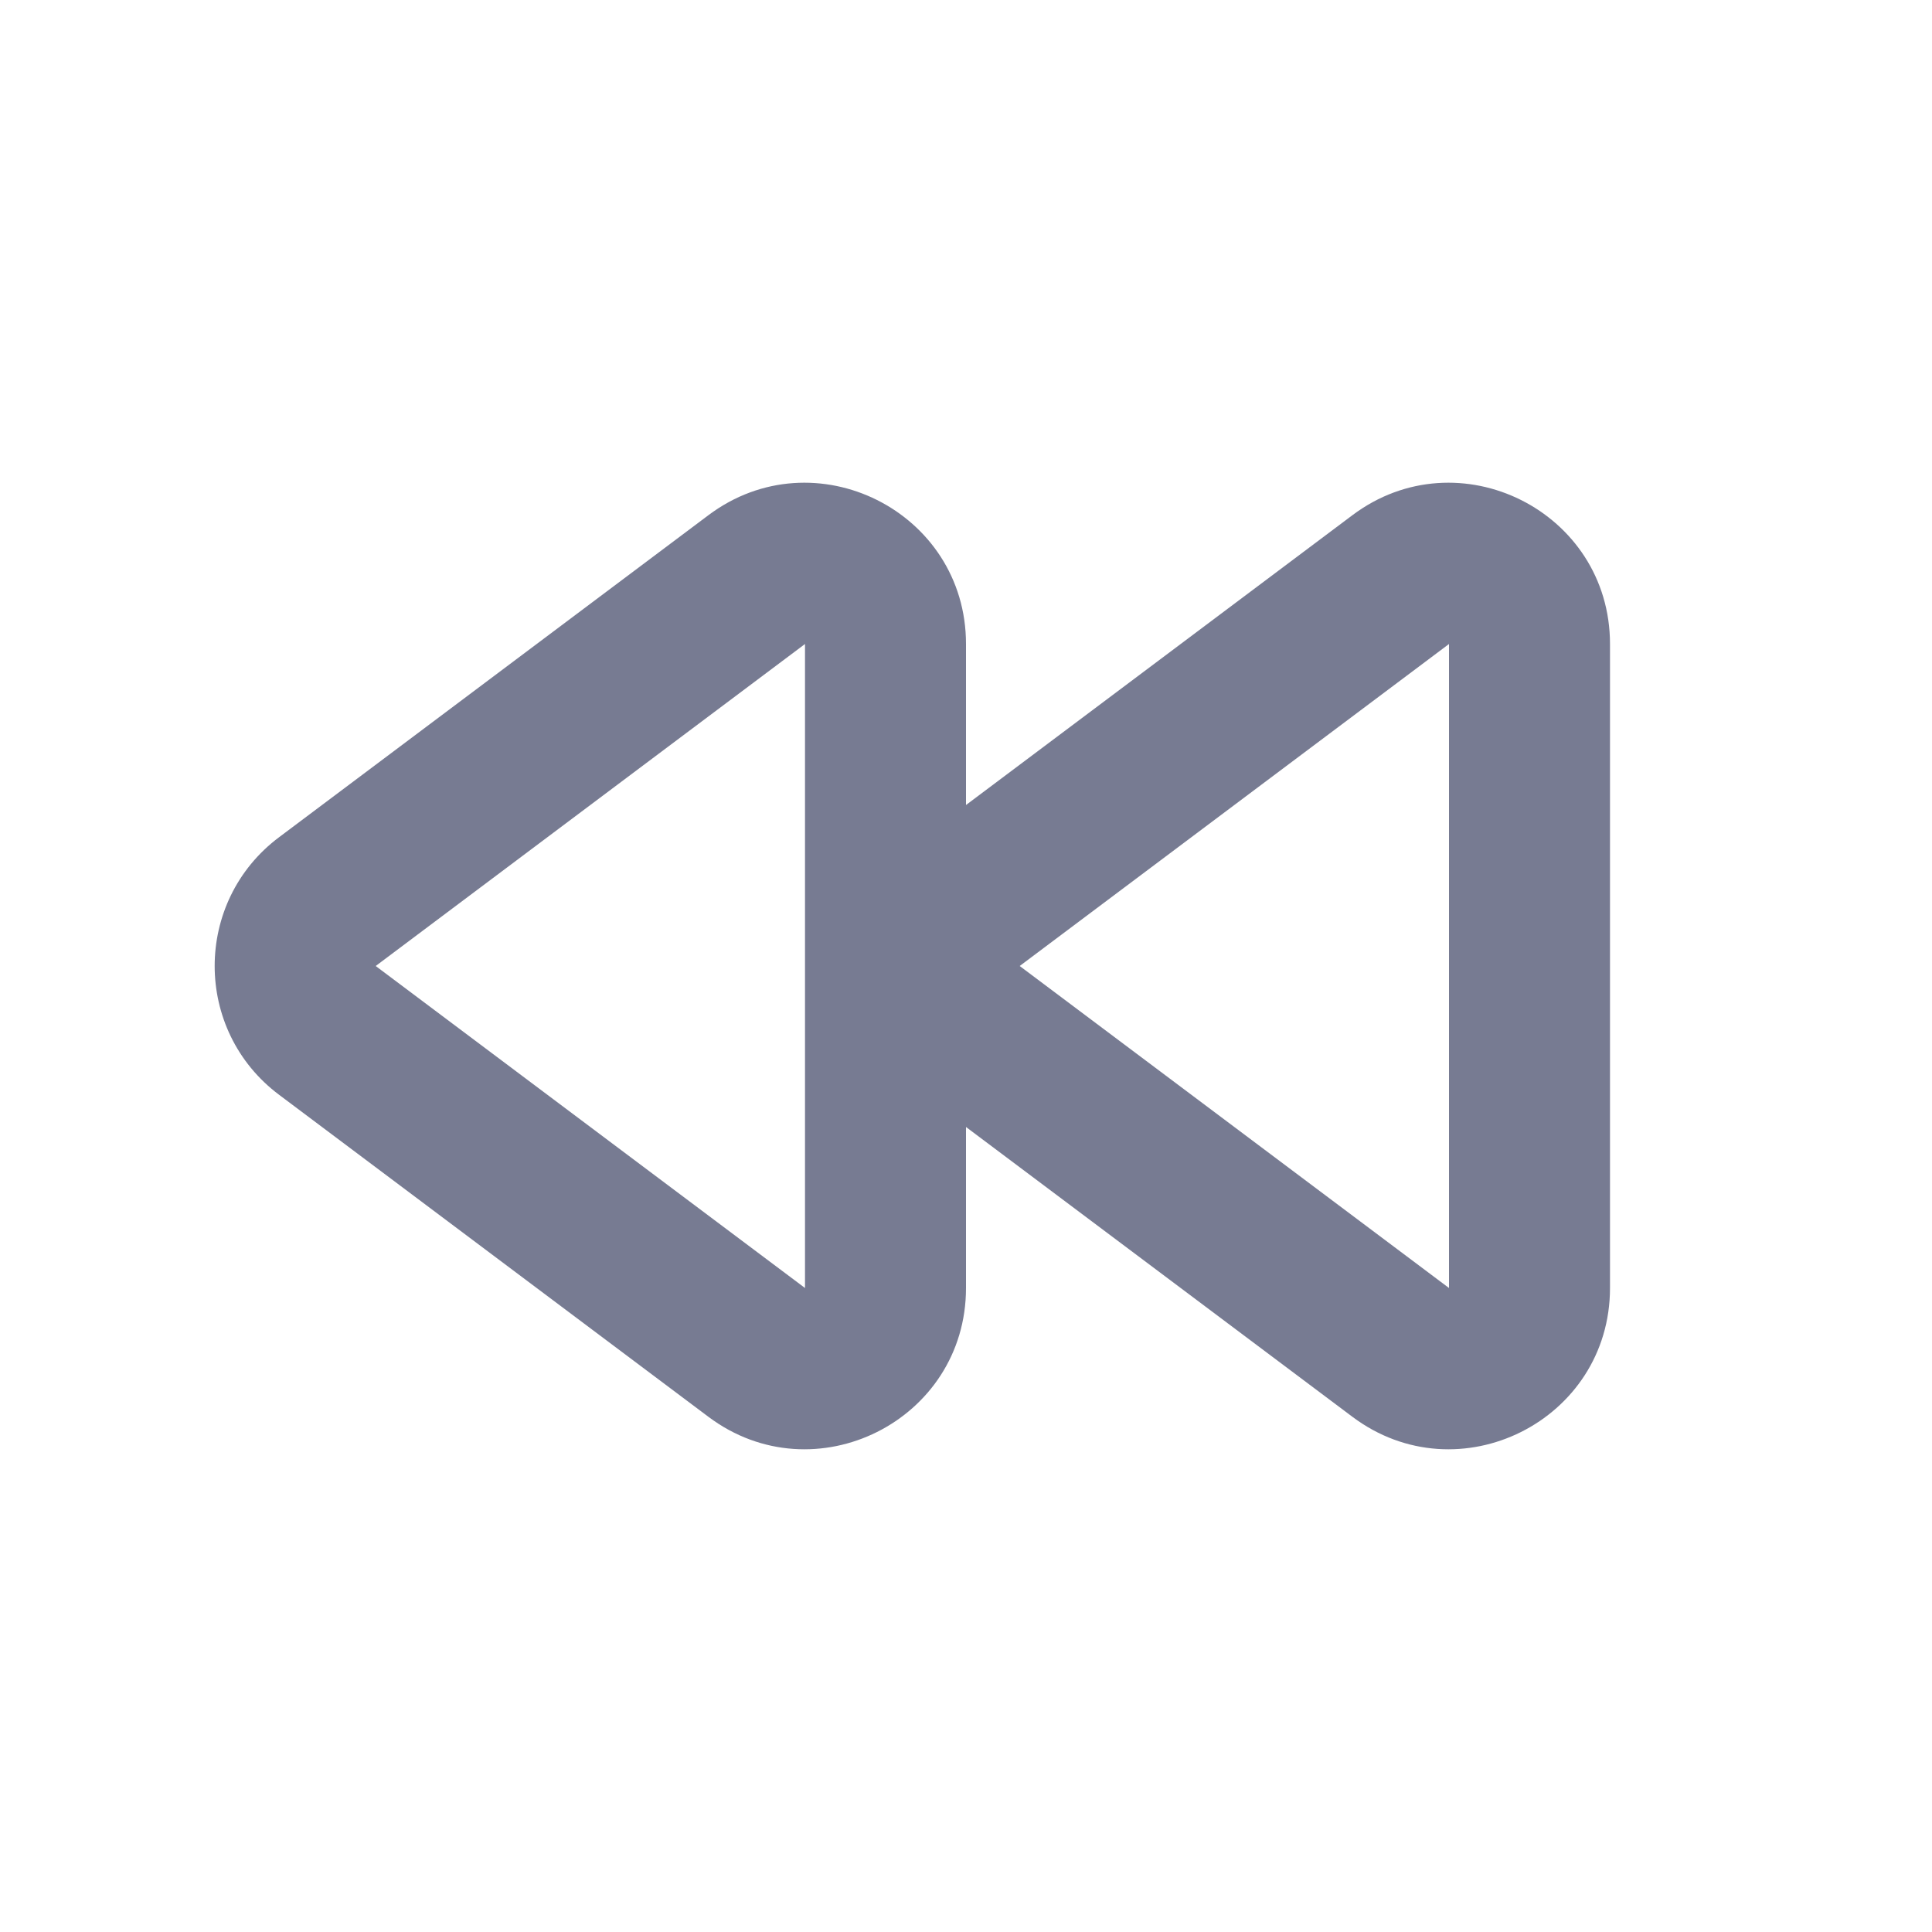 <svg width="24" height="24" viewBox="0 0 24 24" fill="none" xmlns="http://www.w3.org/2000/svg">
<path fill-rule="evenodd" clip-rule="evenodd" d="M12 8C12 6.352 10.119 5.411 8.8 6.4L3.467 10.4C2.4 11.2 2.4 12.8 3.467 13.6L8.8 17.6C10.119 18.589 12 17.648 12 16V14L16.8 17.6C18.119 18.589 20 17.648 20 16V8C20 6.352 18.119 5.411 16.8 6.4L12 10V8ZM4.667 12L10 8V16L4.667 12ZM12.667 12L18 8V16L12.667 12Z" fill="#777B92"/>
</svg>
